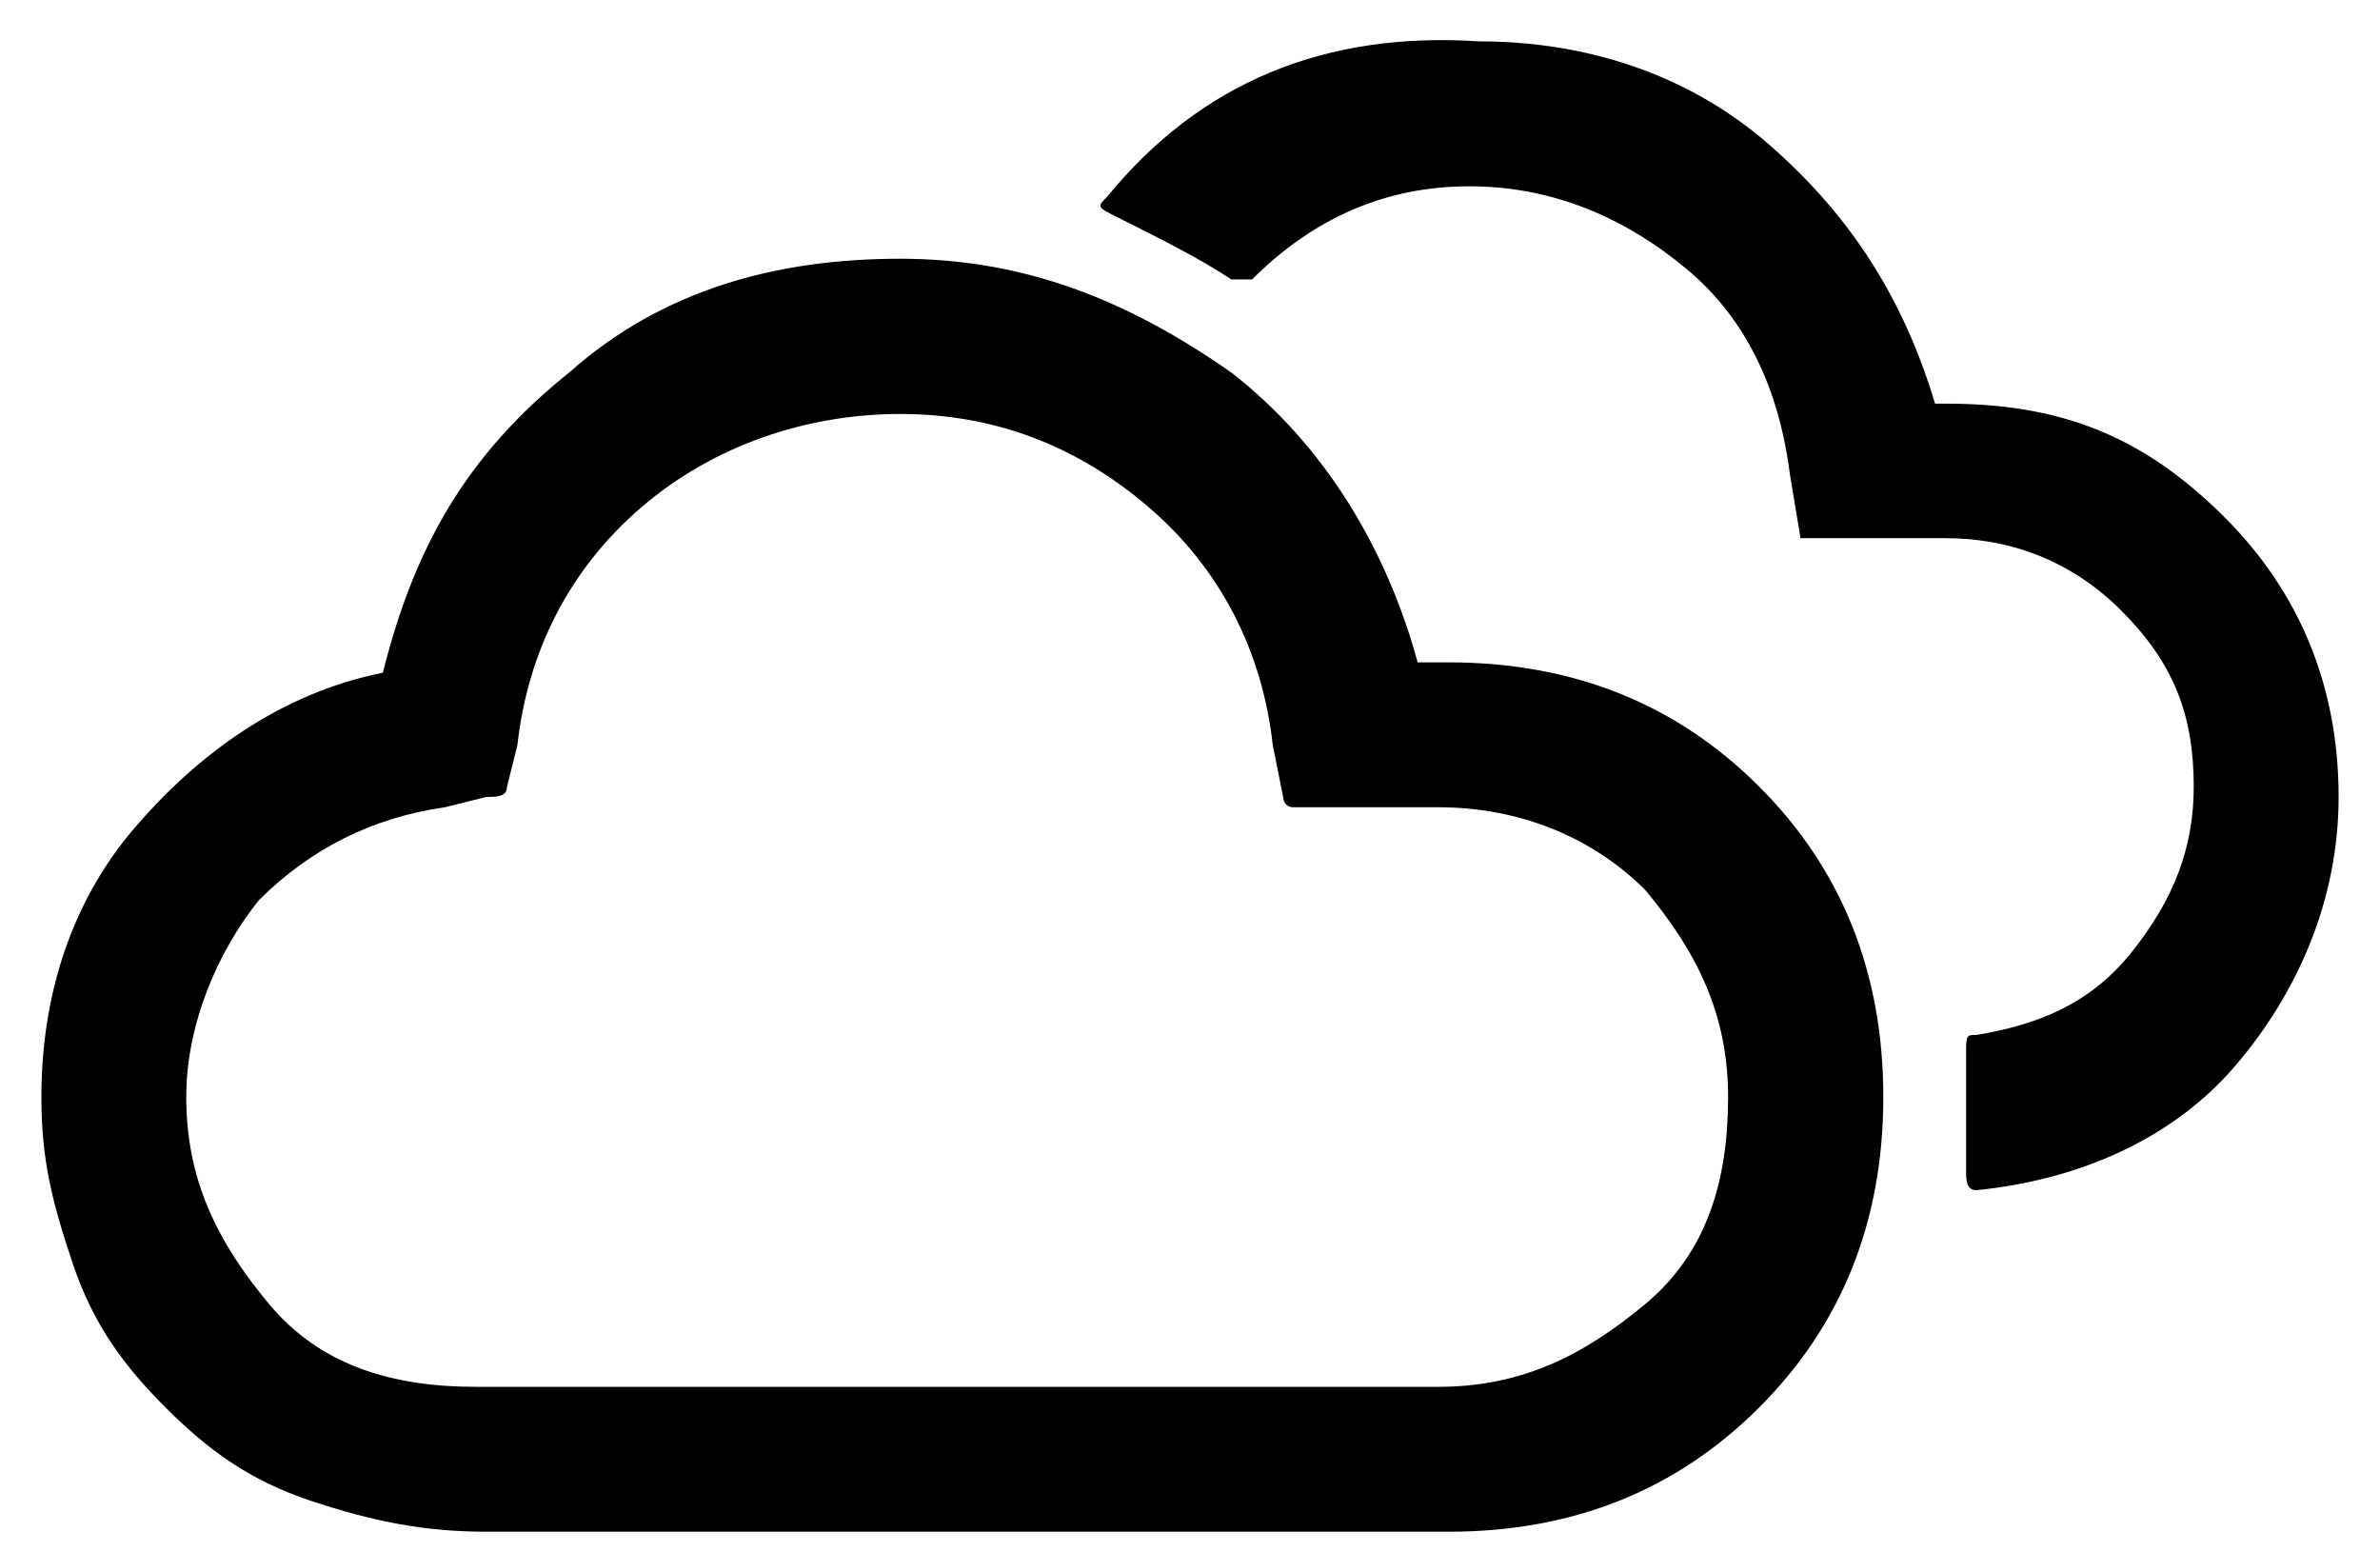 <?xml version="1.0" encoding="UTF-8"?>
<svg width="46px" height="30px" viewBox="0 0 46 30" version="1.1" xmlns="http://www.w3.org/2000/svg" xmlns:xlink="http://www.w3.org/1999/xlink">
    <title>Overcast Black</title>
    <g id="Iconography" stroke="none" stroke-width="1" fill="none" fill-rule="evenodd">
        <g id="Icons-v2" transform="translate(-410, -498)" fill="#000000">
            <g id="Weather" transform="translate(95, 444)">
                <g id="weather-overcast" transform="translate(314, 44)">
                    <path d="M1.8,31.2 C1.8,29.2 2.4,27.4 3.6,26 C4.8,24.6 6.4,23.4 8.4,23 C9,20.6 10,18.8 12,17.2 C13.8,15.6 16,15 18.4,15 C20.8,15 22.8,15.8 24.8,17.2 C26.6,18.6 27.8,20.6 28.4,22.8 L29,22.8 C31.4,22.8 33.4,23.6 35,25.2 C36.6,26.8 37.4,28.8 37.4,31.2 C37.4,33.6 36.6,35.6 35,37.2 C33.4,38.8 31.4,39.6 29,39.6 L10.4,39.6 C9.2,39.6 8.2,39.4 7,39 C5.8,38.6 5,38 4.2,37.2 C3.4,36.4 2.8,35.6 2.4,34.4 C2,33.2 1.8,32.4 1.8,31.2 Z M4.6,31.2 C4.6,32.8 5.2,34 6.2,35.2 C7.2,36.4 8.6,36.8 10.2,36.8 L28.8,36.8 C30.4,36.8 31.6,36.2 32.8,35.2 C34,34.2 34.4,32.8 34.4,31.2 C34.4,29.6 33.8,28.4 32.8,27.2 C31.8,26.2 30.4,25.6 28.8,25.6 L26,25.6 C25.8,25.6 25.8,25.4 25.8,25.4 L25.6,24.4 C25.4,22.6 24.6,21 23.2,19.8 C21.8,18.6 20.2,18 18.4,18 C16.6,18 14.8,18.6 13.4,19.8 C12,21 11.2,22.6 11,24.4 L10.8,25.2 C10.8,25.4 10.6,25.4 10.4,25.4 L9.6,25.6 C8.2,25.8 7,26.4 6,27.4 C5.2,28.4 4.6,29.8 4.6,31.2 Z M22.4,13.8 C22.2,14 22.2,14 22.6,14.2 C23.4,14.6 24.2,15 24.8,15.4 C25,15.4 25.2,15.4 25.2,15.4 C26.4,14.2 27.8,13.6 29.4,13.6 C31,13.6 32.4,14.2 33.6,15.2 C34.8,16.2 35.4,17.6 35.6,19.2 L35.8,20.4 L38.6,20.4 C39.8,20.4 41,20.8 42,21.8 C43,22.8 43.4,23.8 43.4,25.2 C43.4,26.4 43,27.4 42.2,28.4 C41.4,29.4 40.4,29.8 39.2,30 C39,30 39,30 39,30.4 L39,32.6 C39,32.8 39,33 39.2,33 C41.2,32.8 43,32 44.2,30.6 C45.4,29.2 46.2,27.4 46.2,25.4 C46.2,23.2 45.4,21.4 44,20 C42.4,18.4 40.8,17.8 38.6,17.8 L38.4,17.8 C37.8,15.8 36.8,14.2 35.2,12.8 C33.6,11.4 31.6,10.8 29.6,10.8 C26.6,10.6 24.2,11.6 22.4,13.8 Z" id="Shape"></path>
                </g>
            </g>
        </g>
    </g>
</svg>
